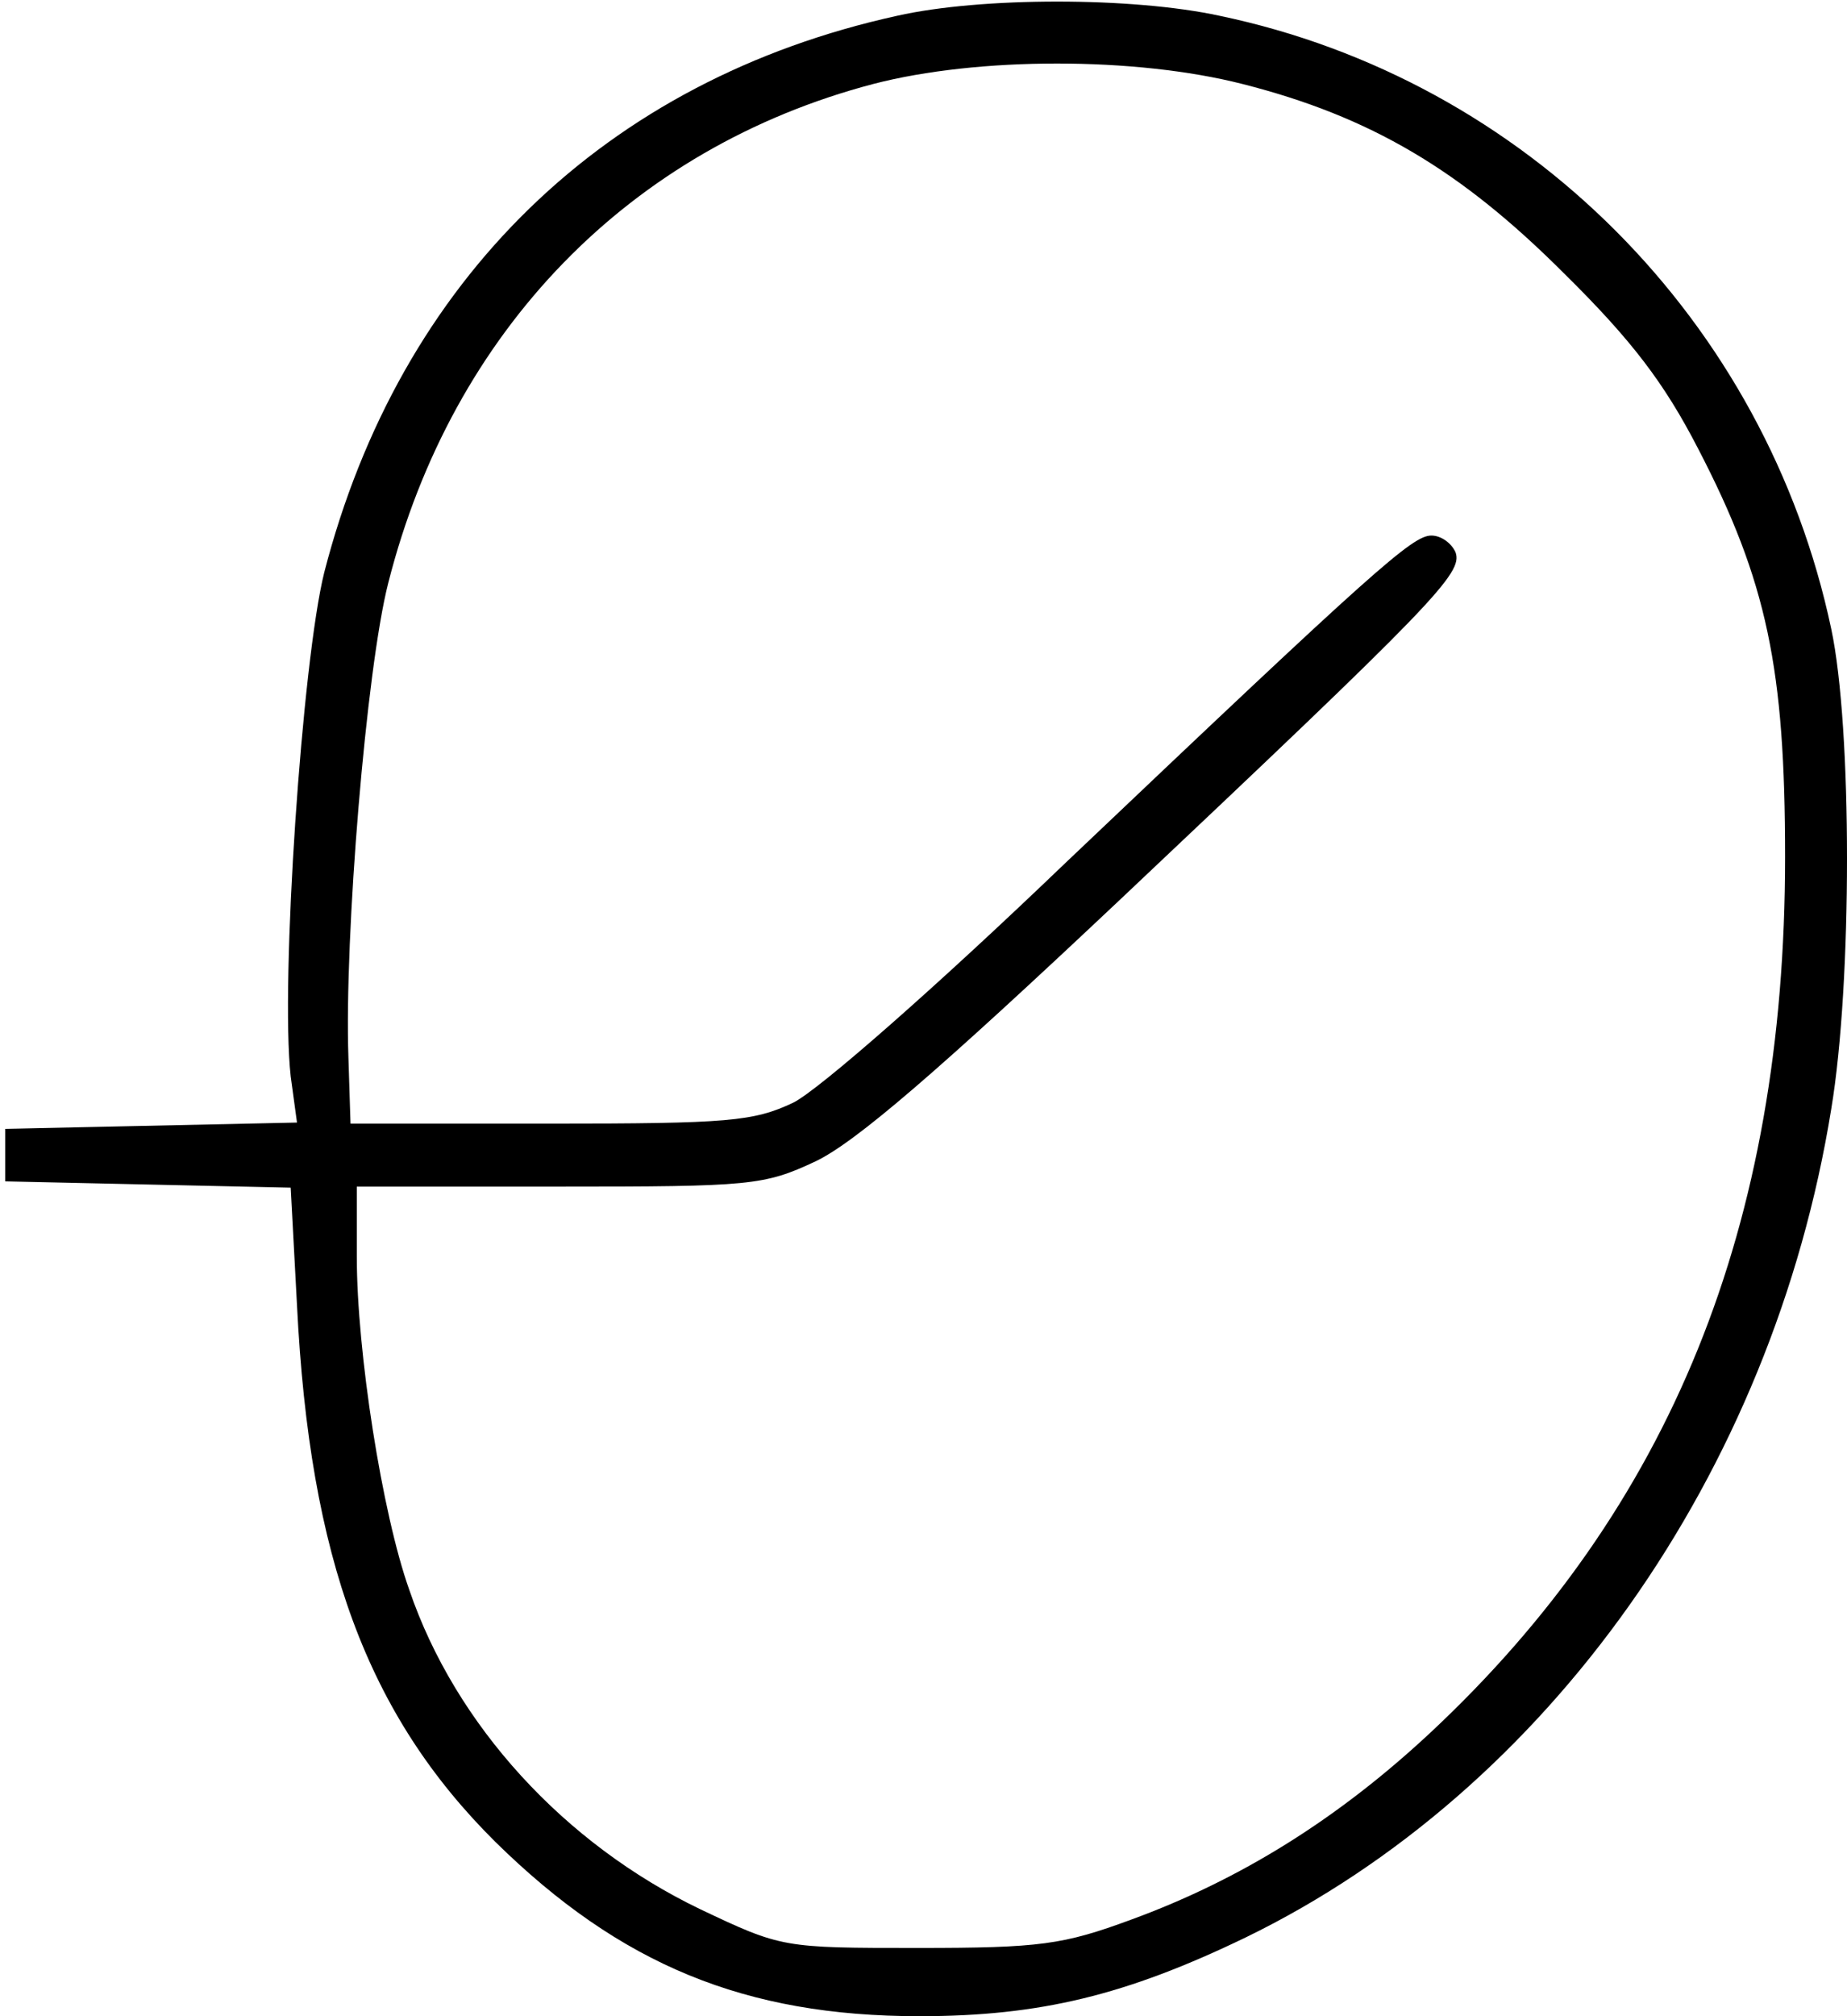 <?xml version="1.0" standalone="no"?>
<!DOCTYPE svg PUBLIC "-//W3C//DTD SVG 20010904//EN"
 "http://www.w3.org/TR/2001/REC-SVG-20010904/DTD/svg10.dtd">
<svg version="1.0" xmlns="http://www.w3.org/2000/svg"
 width="176pt" height="192pt" viewBox="0 0 176 192"
 preserveAspectRatio="xMidYMid meet">
<g transform="translate(0,192) scale(0.1,-0.1)"
fill="#000000" stroke="none">
<path d="M855 1905 c-278 -61 -474 -251 -546 -530 -21 -84 -42 -390 -32 -480
l6 -44 -139 -3 -139 -3 0 -25 0 -25 136 -3 136 -3 6 -112 c12 -241 67 -390
189 -511 119 -117 238 -166 404 -166 115 0 197 20 311 75 288 140 502 442 558
789 20 120 20 363 0 457 -62 293 -291 523 -583 584 -83 18 -227 18 -307 0z
m329 -65 c122 -31 208 -82 306 -180 65 -64 96 -105 128 -167 66 -127 83 -210
83 -389 0 -352 -109 -620 -338 -834 -88 -82 -181 -140 -285 -178 -65 -24 -87
-27 -203 -27 -129 0 -130 0 -208 37 -129 62 -233 175 -277 304 -26 73 -50 227
-50 317 l0 67 193 0 c182 0 195 1 244 24 38 18 117 86 290 249 301 284 327
311 320 331 -4 9 -14 16 -23 16 -18 0 -52 -30 -349 -312 -124 -119 -235 -216
-259 -228 -38 -18 -62 -20 -232 -20 l-190 0 -2 63 c-4 115 17 370 38 452 61
240 230 414 462 475 100 26 250 26 352 0z"/>
</g>
</svg>
